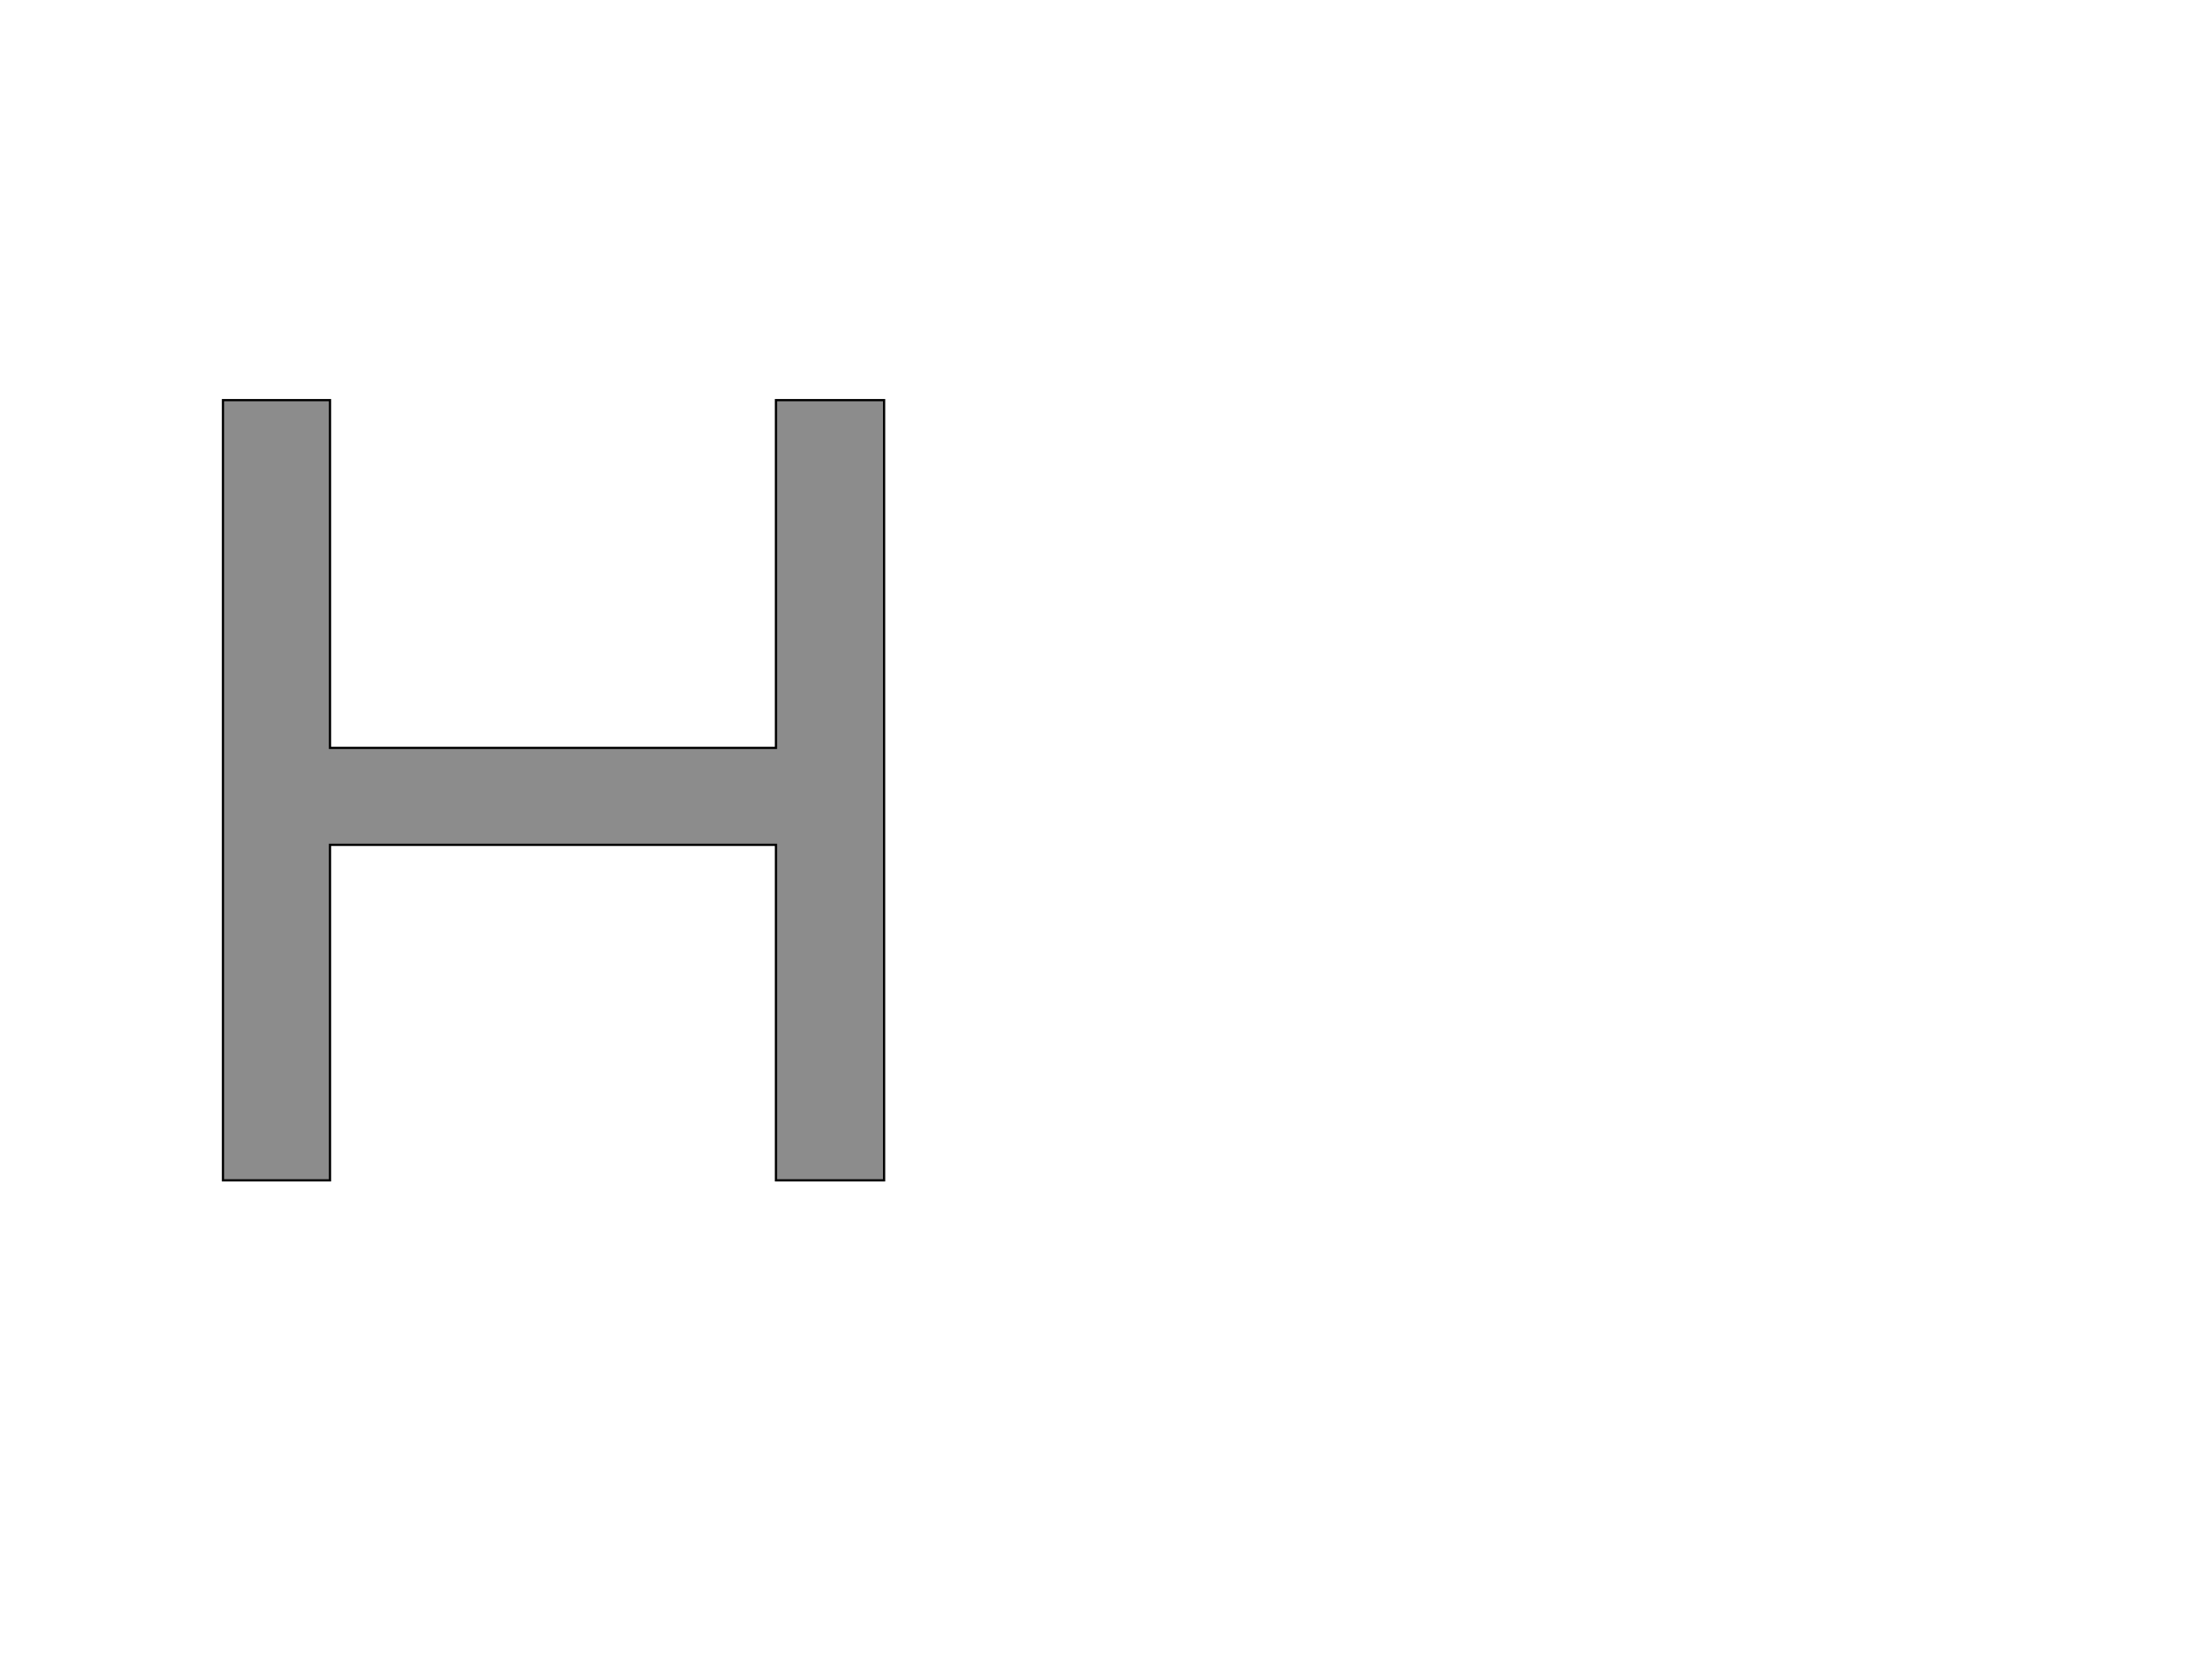 <!--
BEGIN METADATA

BBOX_X_MIN 100
BBOX_Y_MIN 0
BBOX_X_MAX 693
BBOX_Y_MAX 700
WIDTH 593
HEIGHT 700
H_BEARING_X 100
H_BEARING_Y 700
H_ADVANCE 793
V_BEARING_X -296
V_BEARING_Y 259
V_ADVANCE 1219
ORIGIN_X 0
ORIGIN_Y 0

END METADATA
-->

<svg width='1976px' height='1507px' xmlns='http://www.w3.org/2000/svg' version='1.1'>

 <!-- make sure glyph is visible within svg window -->
 <g fill-rule='nonzero'  transform='translate(100 1059)'>

  <!-- draw actual outline using lines and Bezier curves-->
  <path fill='black' stroke='black' fill-opacity='0.45'  stroke-width='2'  d='
 M 100,-700
 L 196,-700
 L 196,-388
 L 596,-388
 L 596,-700
 L 693,-700
 L 693,0
 L 596,0
 L 596,-301
 L 196,-301
 L 196,0
 L 100,0
 L 100,-700
 Z

  '/>
 </g>
</svg>
